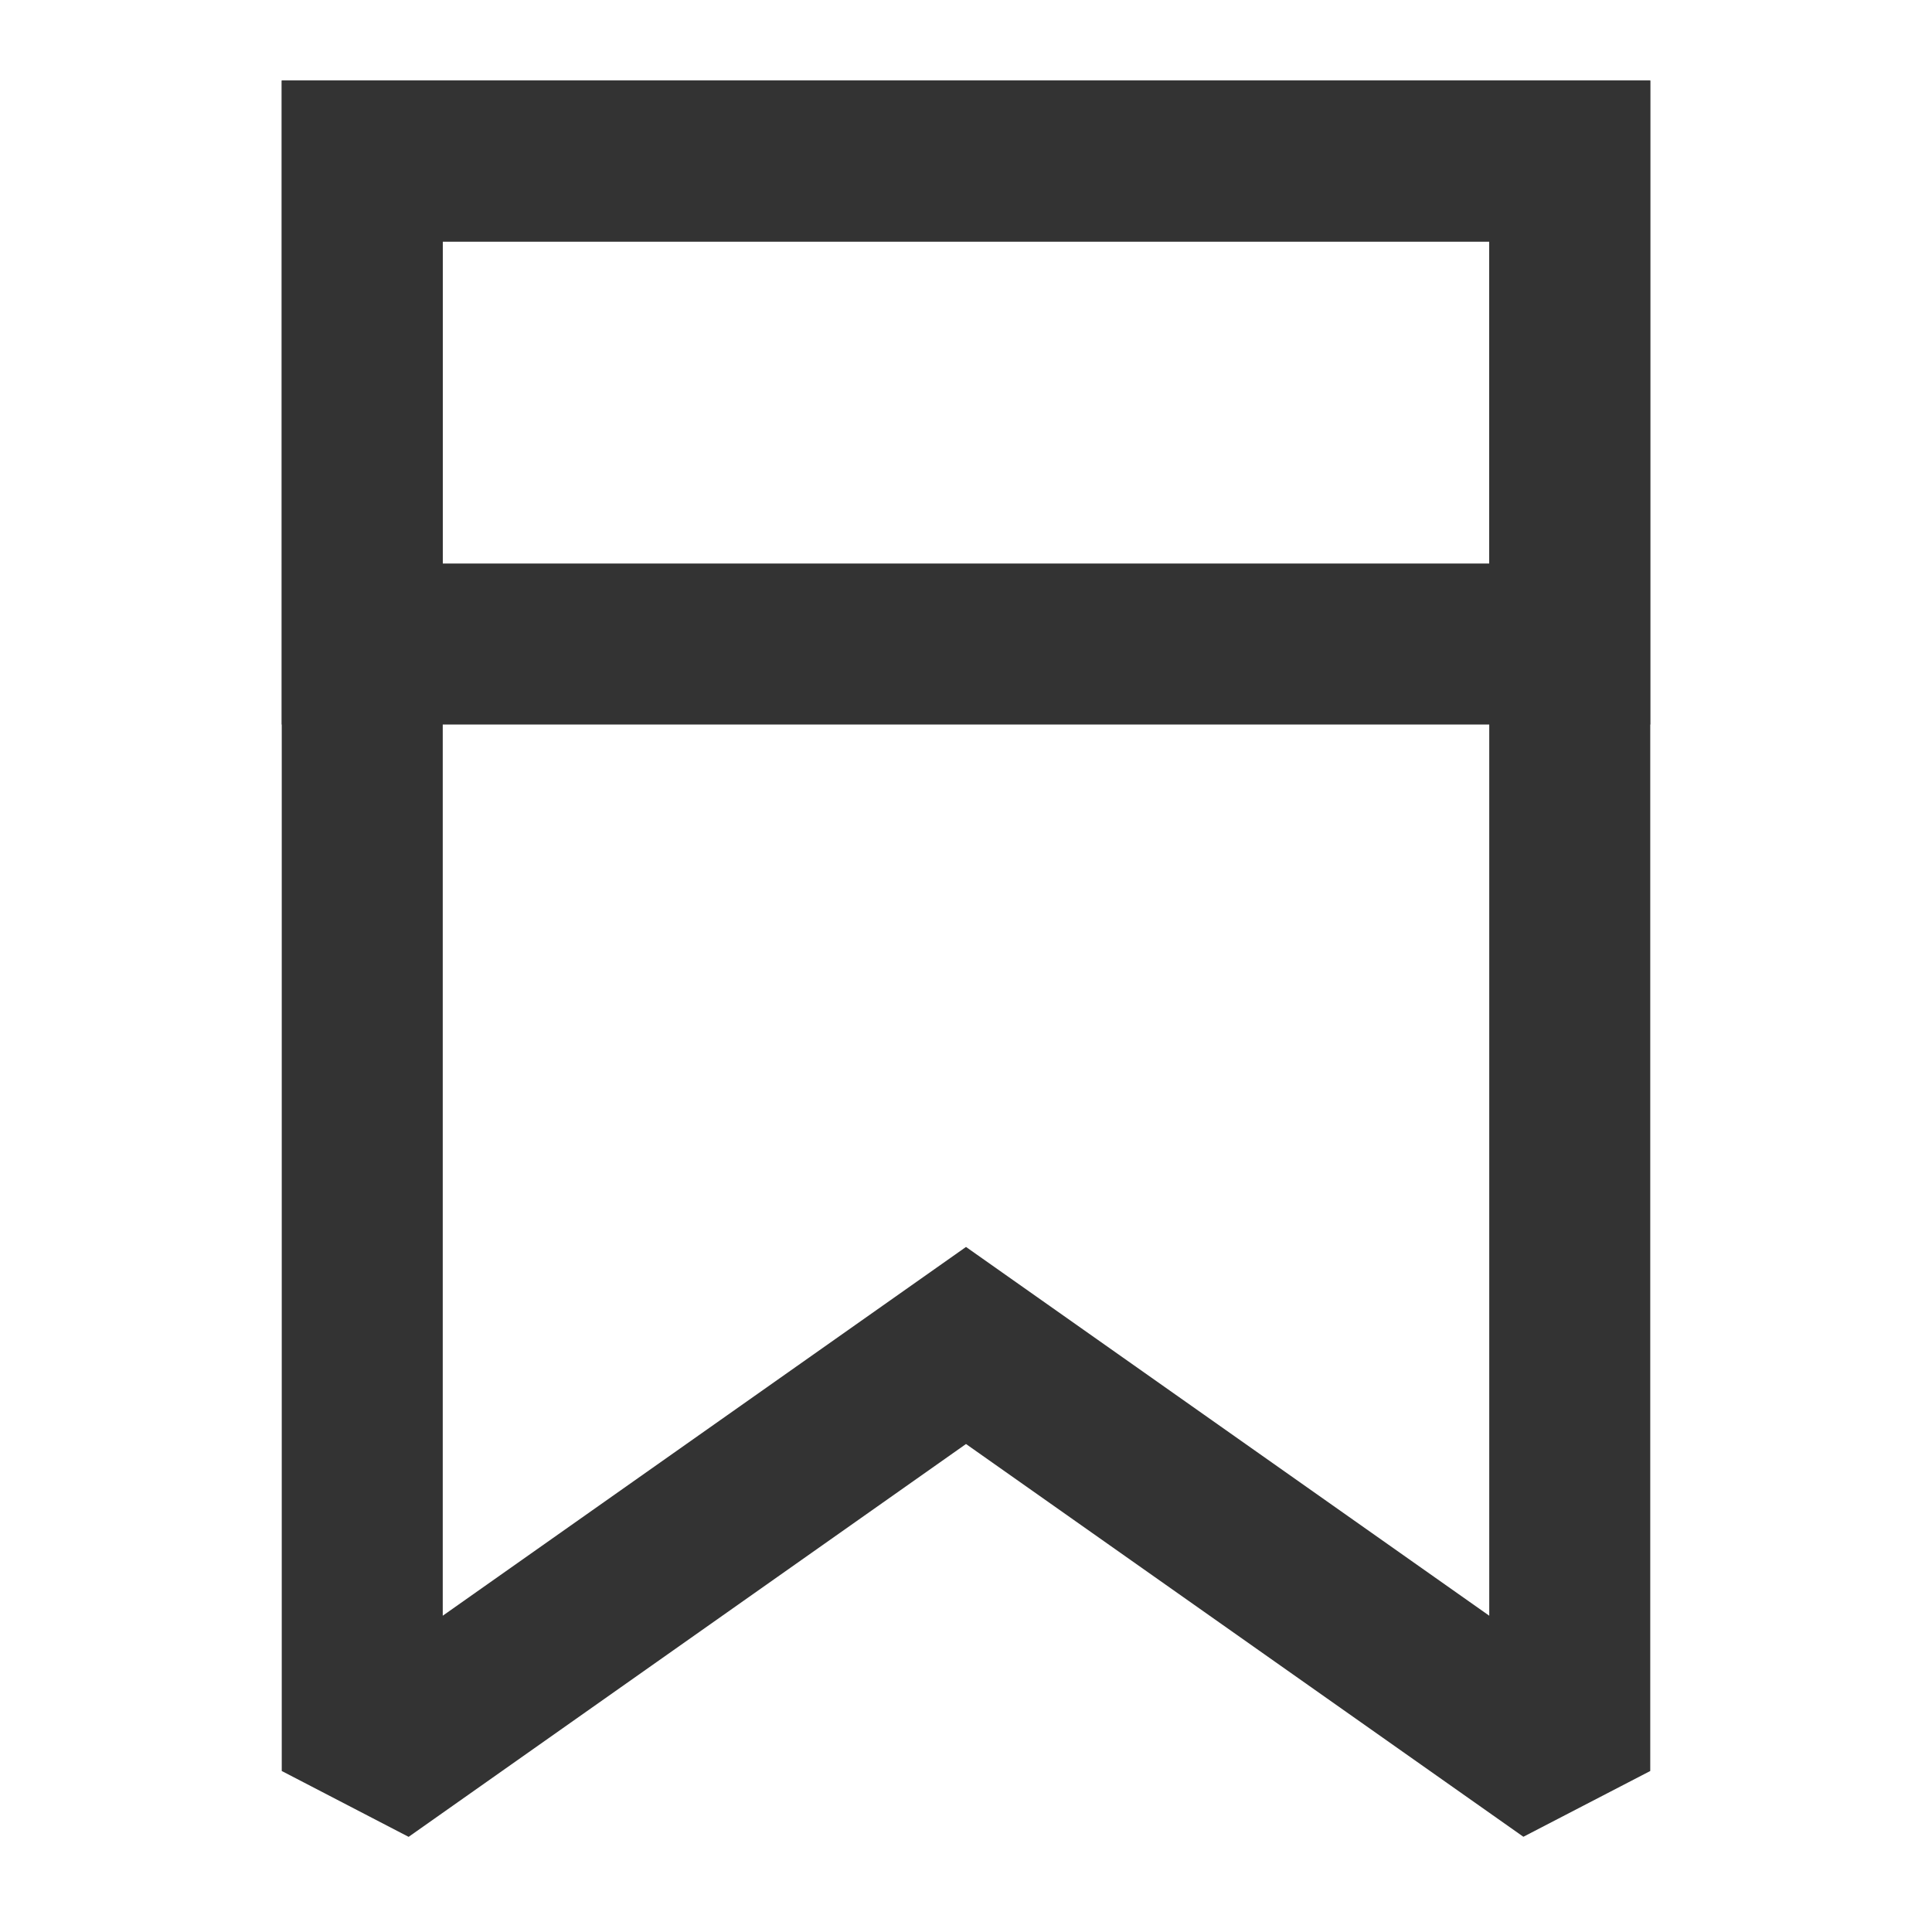 <?xml version="1.0" encoding="iso-8859-1"?>
<svg version="1.1" id="&#x56FE;&#x5C42;_1" xmlns="http://www.w3.org/2000/svg" xmlns:xlink="http://www.w3.org/1999/xlink" x="0px"
	 y="0px" viewBox="0 0 24 24" style="enable-background:new 0 0 24 24;" xml:space="preserve">
<path style="fill:#333333;" d="M18.924,22.817L12,17.938l-6.924,4.88L3.5,22V1h17v21L18.924,22.817z M12,15.49l6.5,4.581V3h-13
	v17.071L12,15.49z"/>
<path style="fill:#333333;" d="M20.5,9h-17V1h17V9z M5.5,7h13V3h-13V7z"/>
</svg>






